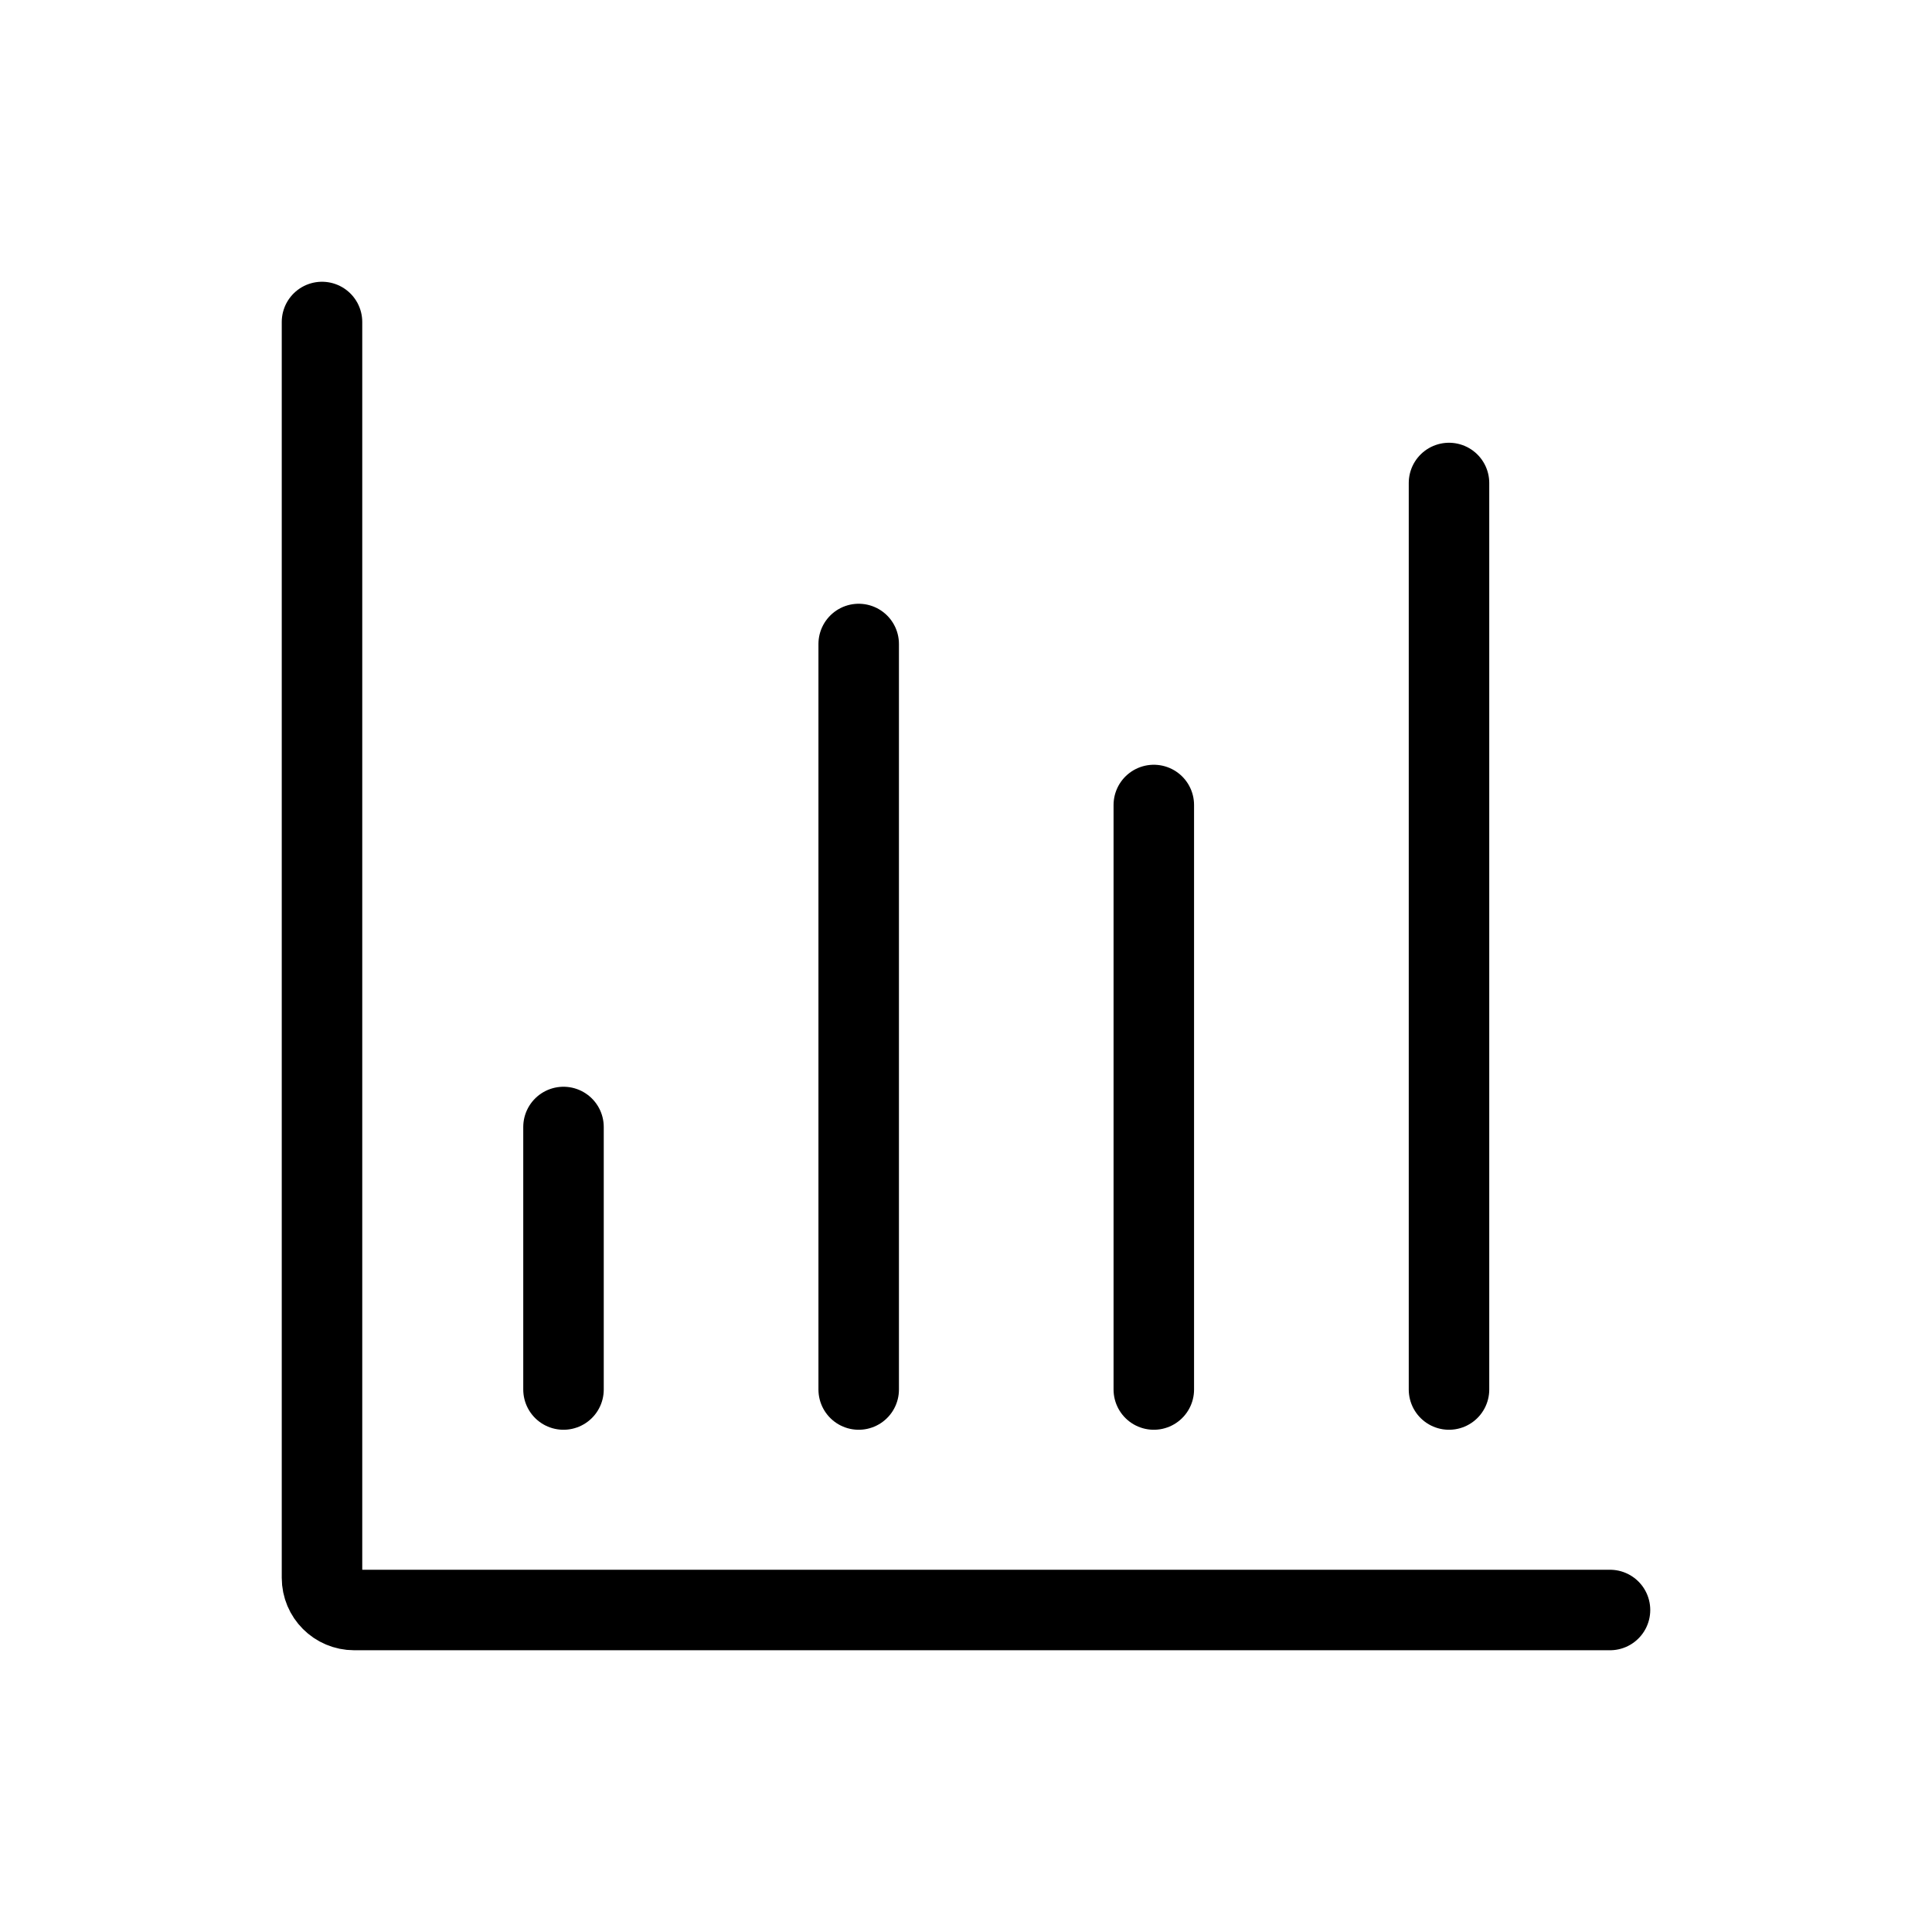 <svg width="24" height="24" viewBox="0 0 24 24" fill="none" xmlns="http://www.w3.org/2000/svg">
<path d="M4 4V19.6C4 19.821 4.179 20 4.4 20H20M7 17.261V14M10.667 17.261V8M14.333 17.261V10M18 17.261V6" stroke="black" stroke-linecap="round" stroke-linejoin="round"/>
</svg>
